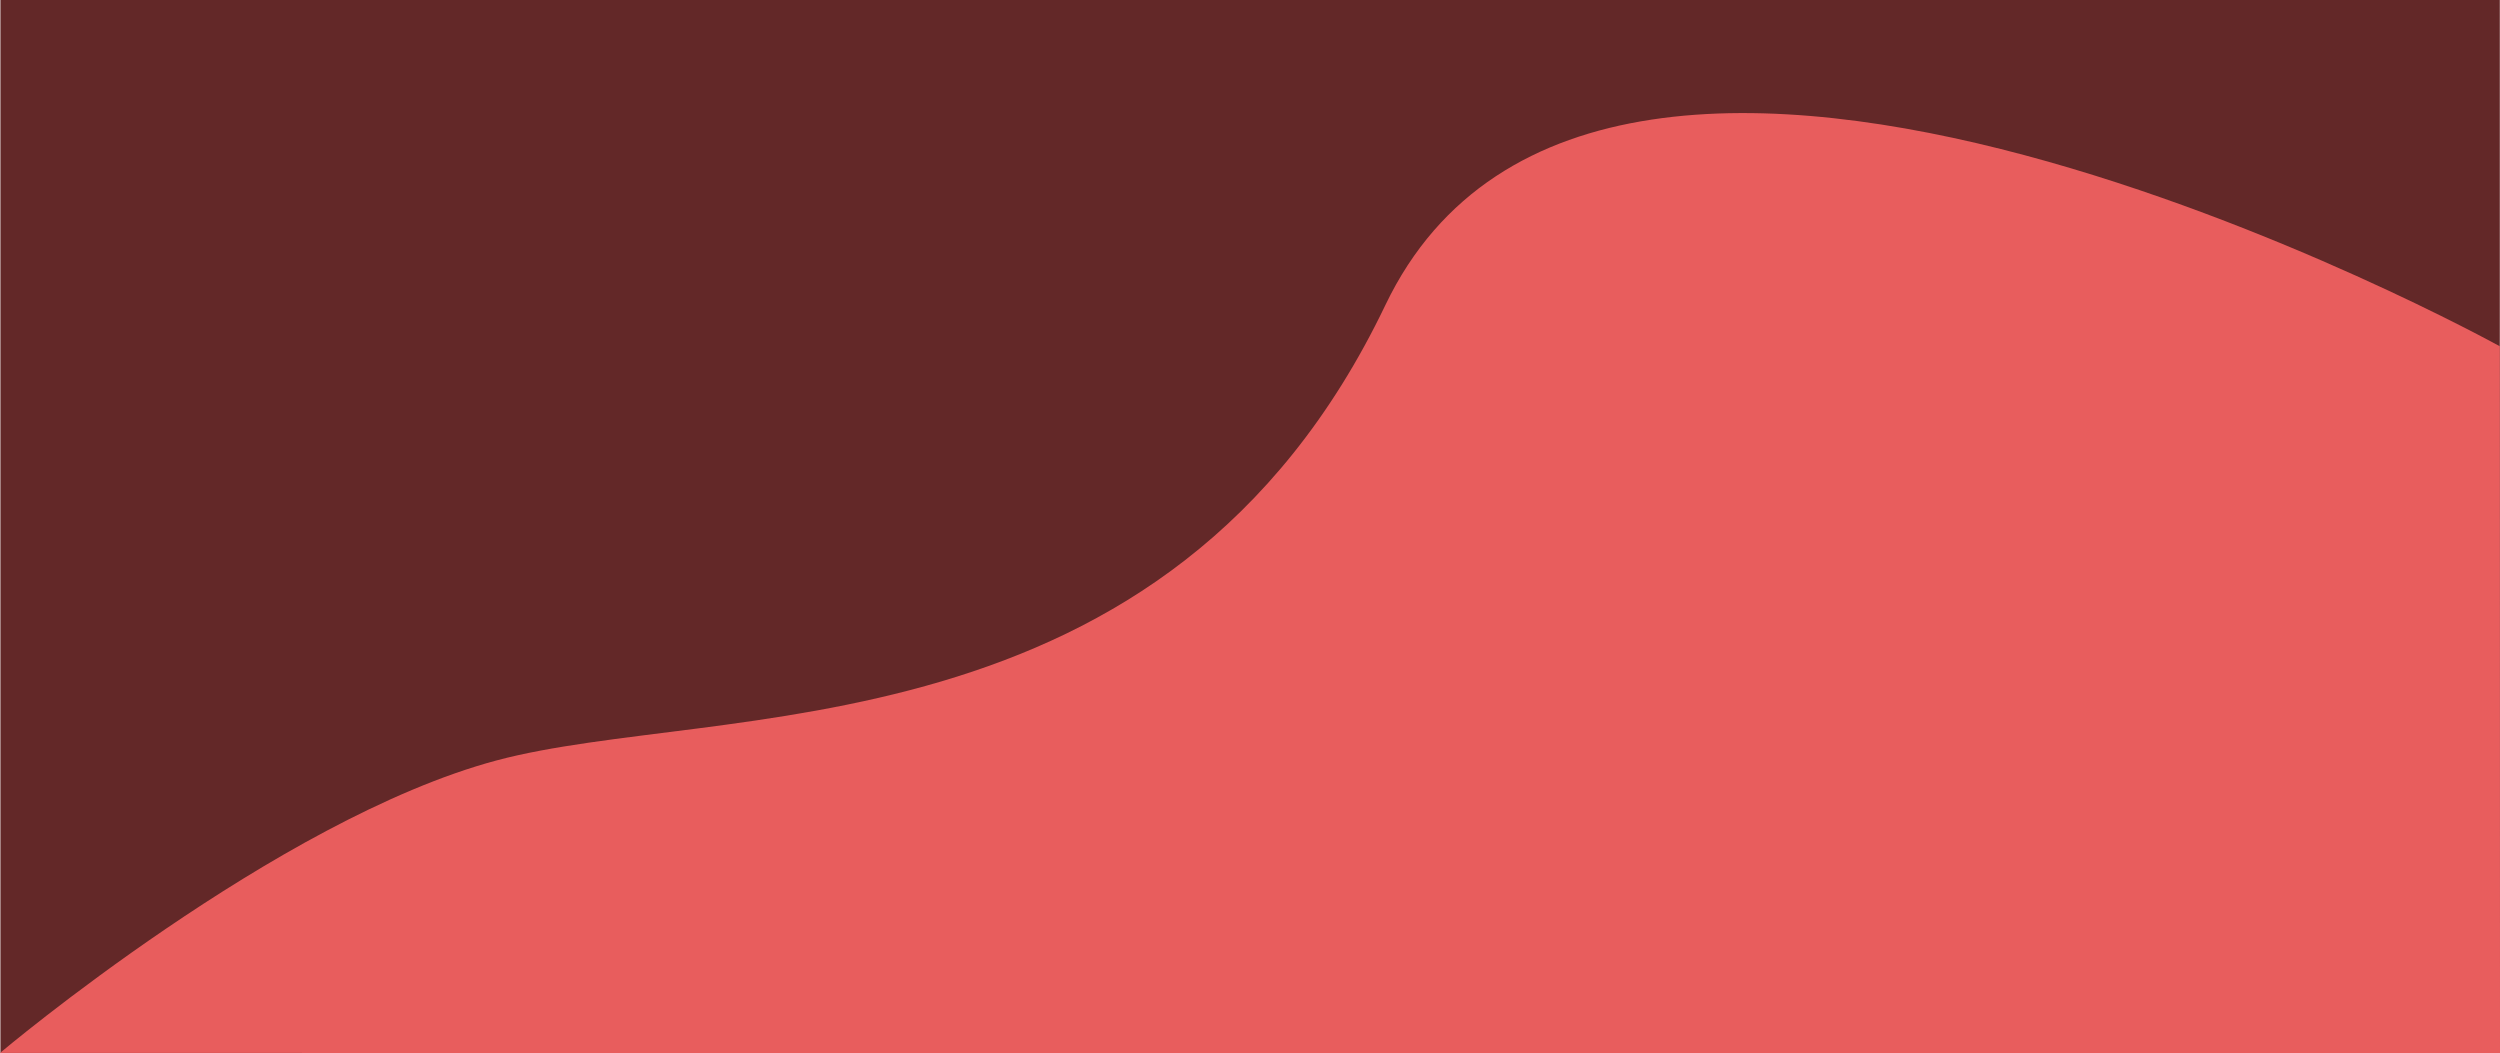<svg id="ab3b9231-bd3a-44b4-9c40-6ea64c6e28b5" data-name="f0bc210e-cc05-46a3-8a58-227c10f2fd10" xmlns="http://www.w3.org/2000/svg" viewBox="0 0 1714.23 722.12"><rect id="f063c10d-2ade-4491-b08d-a14d82b4bb82" data-name="Rectangle 397" x="0.29" width="1713.81" height="722.12" fill="#632828"/><path id="bd869bd6-63c3-4428-b580-4eb46c17136b" data-name="Path 6" d="M1714.1,237.45s-614.75-340.19-764.18-28.21S490.79,481.15,340.38,521.45,0,722,0,722l1714.23.1Z" transform="translate(0)" fill="#e85d5d"/></svg>